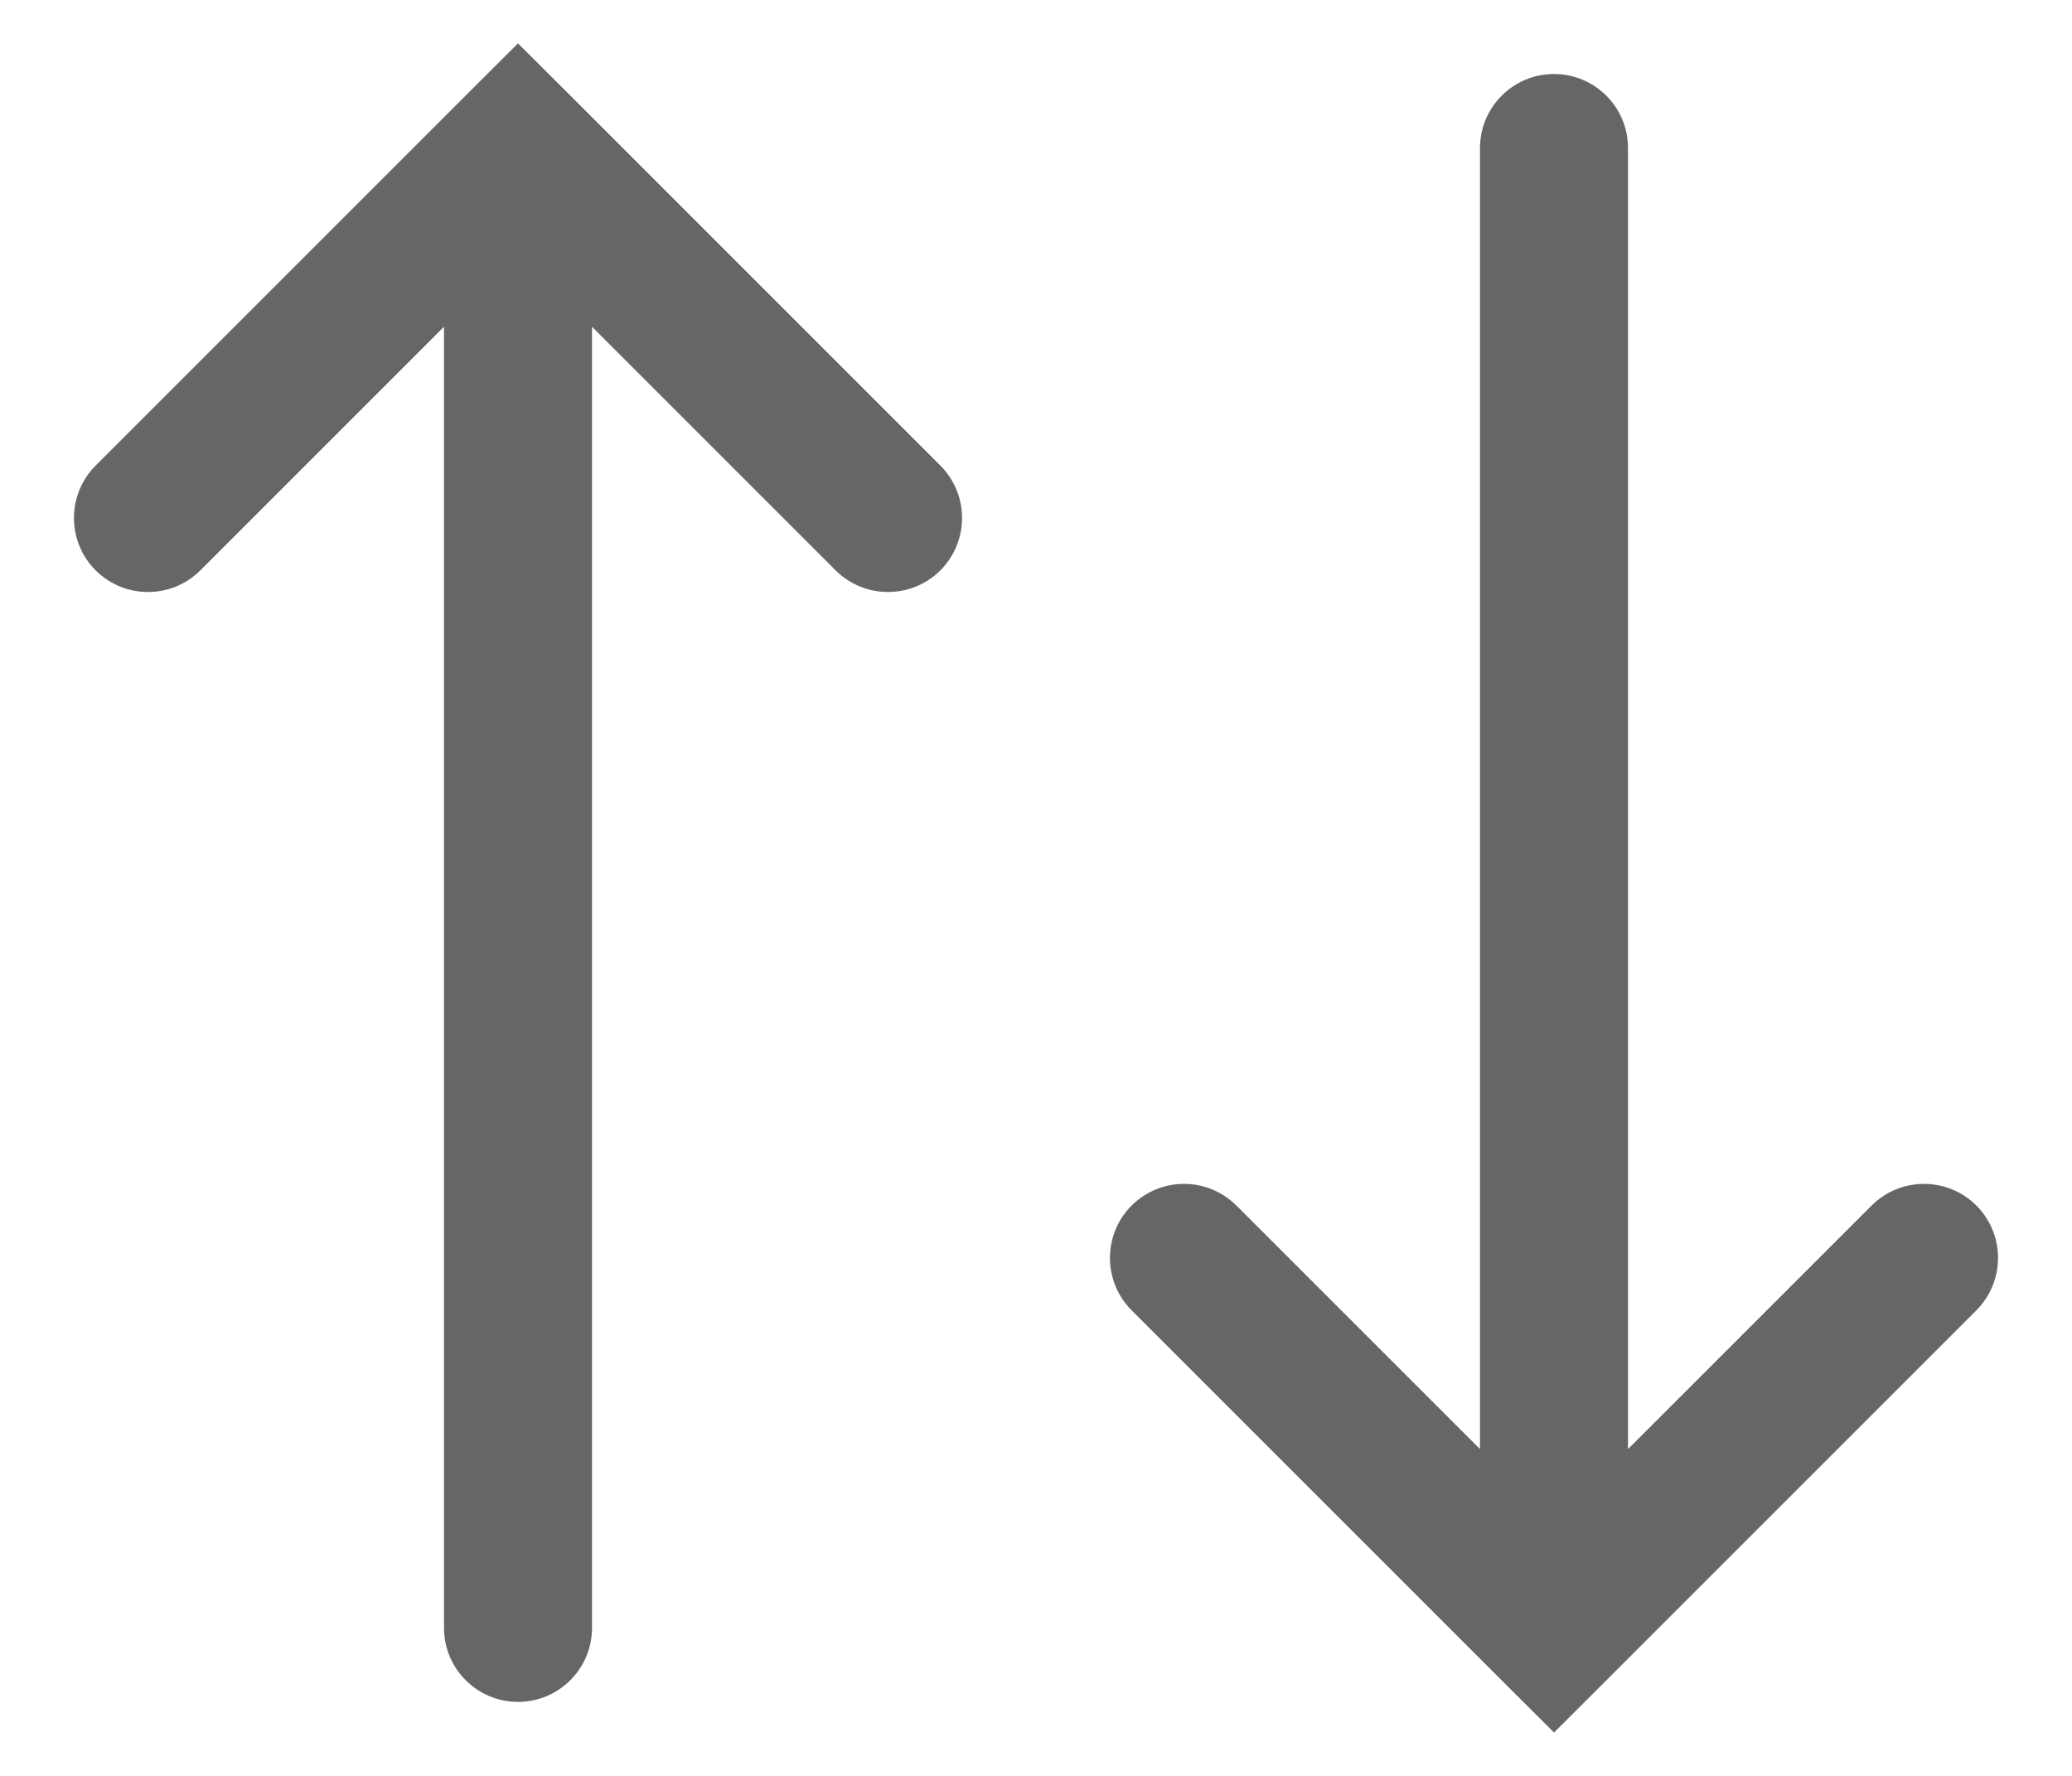 <svg width="14" height="12" viewBox="0 0 14 12" fill="none" xmlns="http://www.w3.org/2000/svg">
<path d="M8.354 8.146C8.158 7.951 7.842 7.951 7.646 8.146C7.451 8.342 7.451 8.658 7.646 8.854L8.354 8.146ZM10.5 11L10.146 11.354L10.5 11.707L10.854 11.354L10.5 11ZM13.354 8.854C13.549 8.658 13.549 8.342 13.354 8.146C13.158 7.951 12.842 7.951 12.646 8.146L13.354 8.854ZM11 1C11 0.724 10.776 0.5 10.5 0.5C10.224 0.5 10 0.724 10 1L11 1ZM7.646 8.854L10.146 11.354L10.854 10.646L8.354 8.146L7.646 8.854ZM10.854 11.354L13.354 8.854L12.646 8.146L10.146 10.646L10.854 11.354ZM11 11L11 1L10 1L10 11L11 11Z" fill="#666666"/>
<path d="M5.646 3.854C5.842 4.049 6.158 4.049 6.354 3.854C6.549 3.658 6.549 3.342 6.354 3.146L5.646 3.854ZM3.5 1L3.854 0.646L3.5 0.293L3.146 0.646L3.5 1ZM0.646 3.146C0.451 3.342 0.451 3.658 0.646 3.854C0.842 4.049 1.158 4.049 1.354 3.854L0.646 3.146ZM3 11C3 11.276 3.224 11.5 3.5 11.5C3.776 11.5 4 11.276 4 11L3 11ZM6.354 3.146L3.854 0.646L3.146 1.354L5.646 3.854L6.354 3.146ZM3.146 0.646L0.646 3.146L1.354 3.854L3.854 1.354L3.146 0.646ZM3 1L3 11L4 11L4 1L3 1Z" fill="#666666"/>
</svg>
